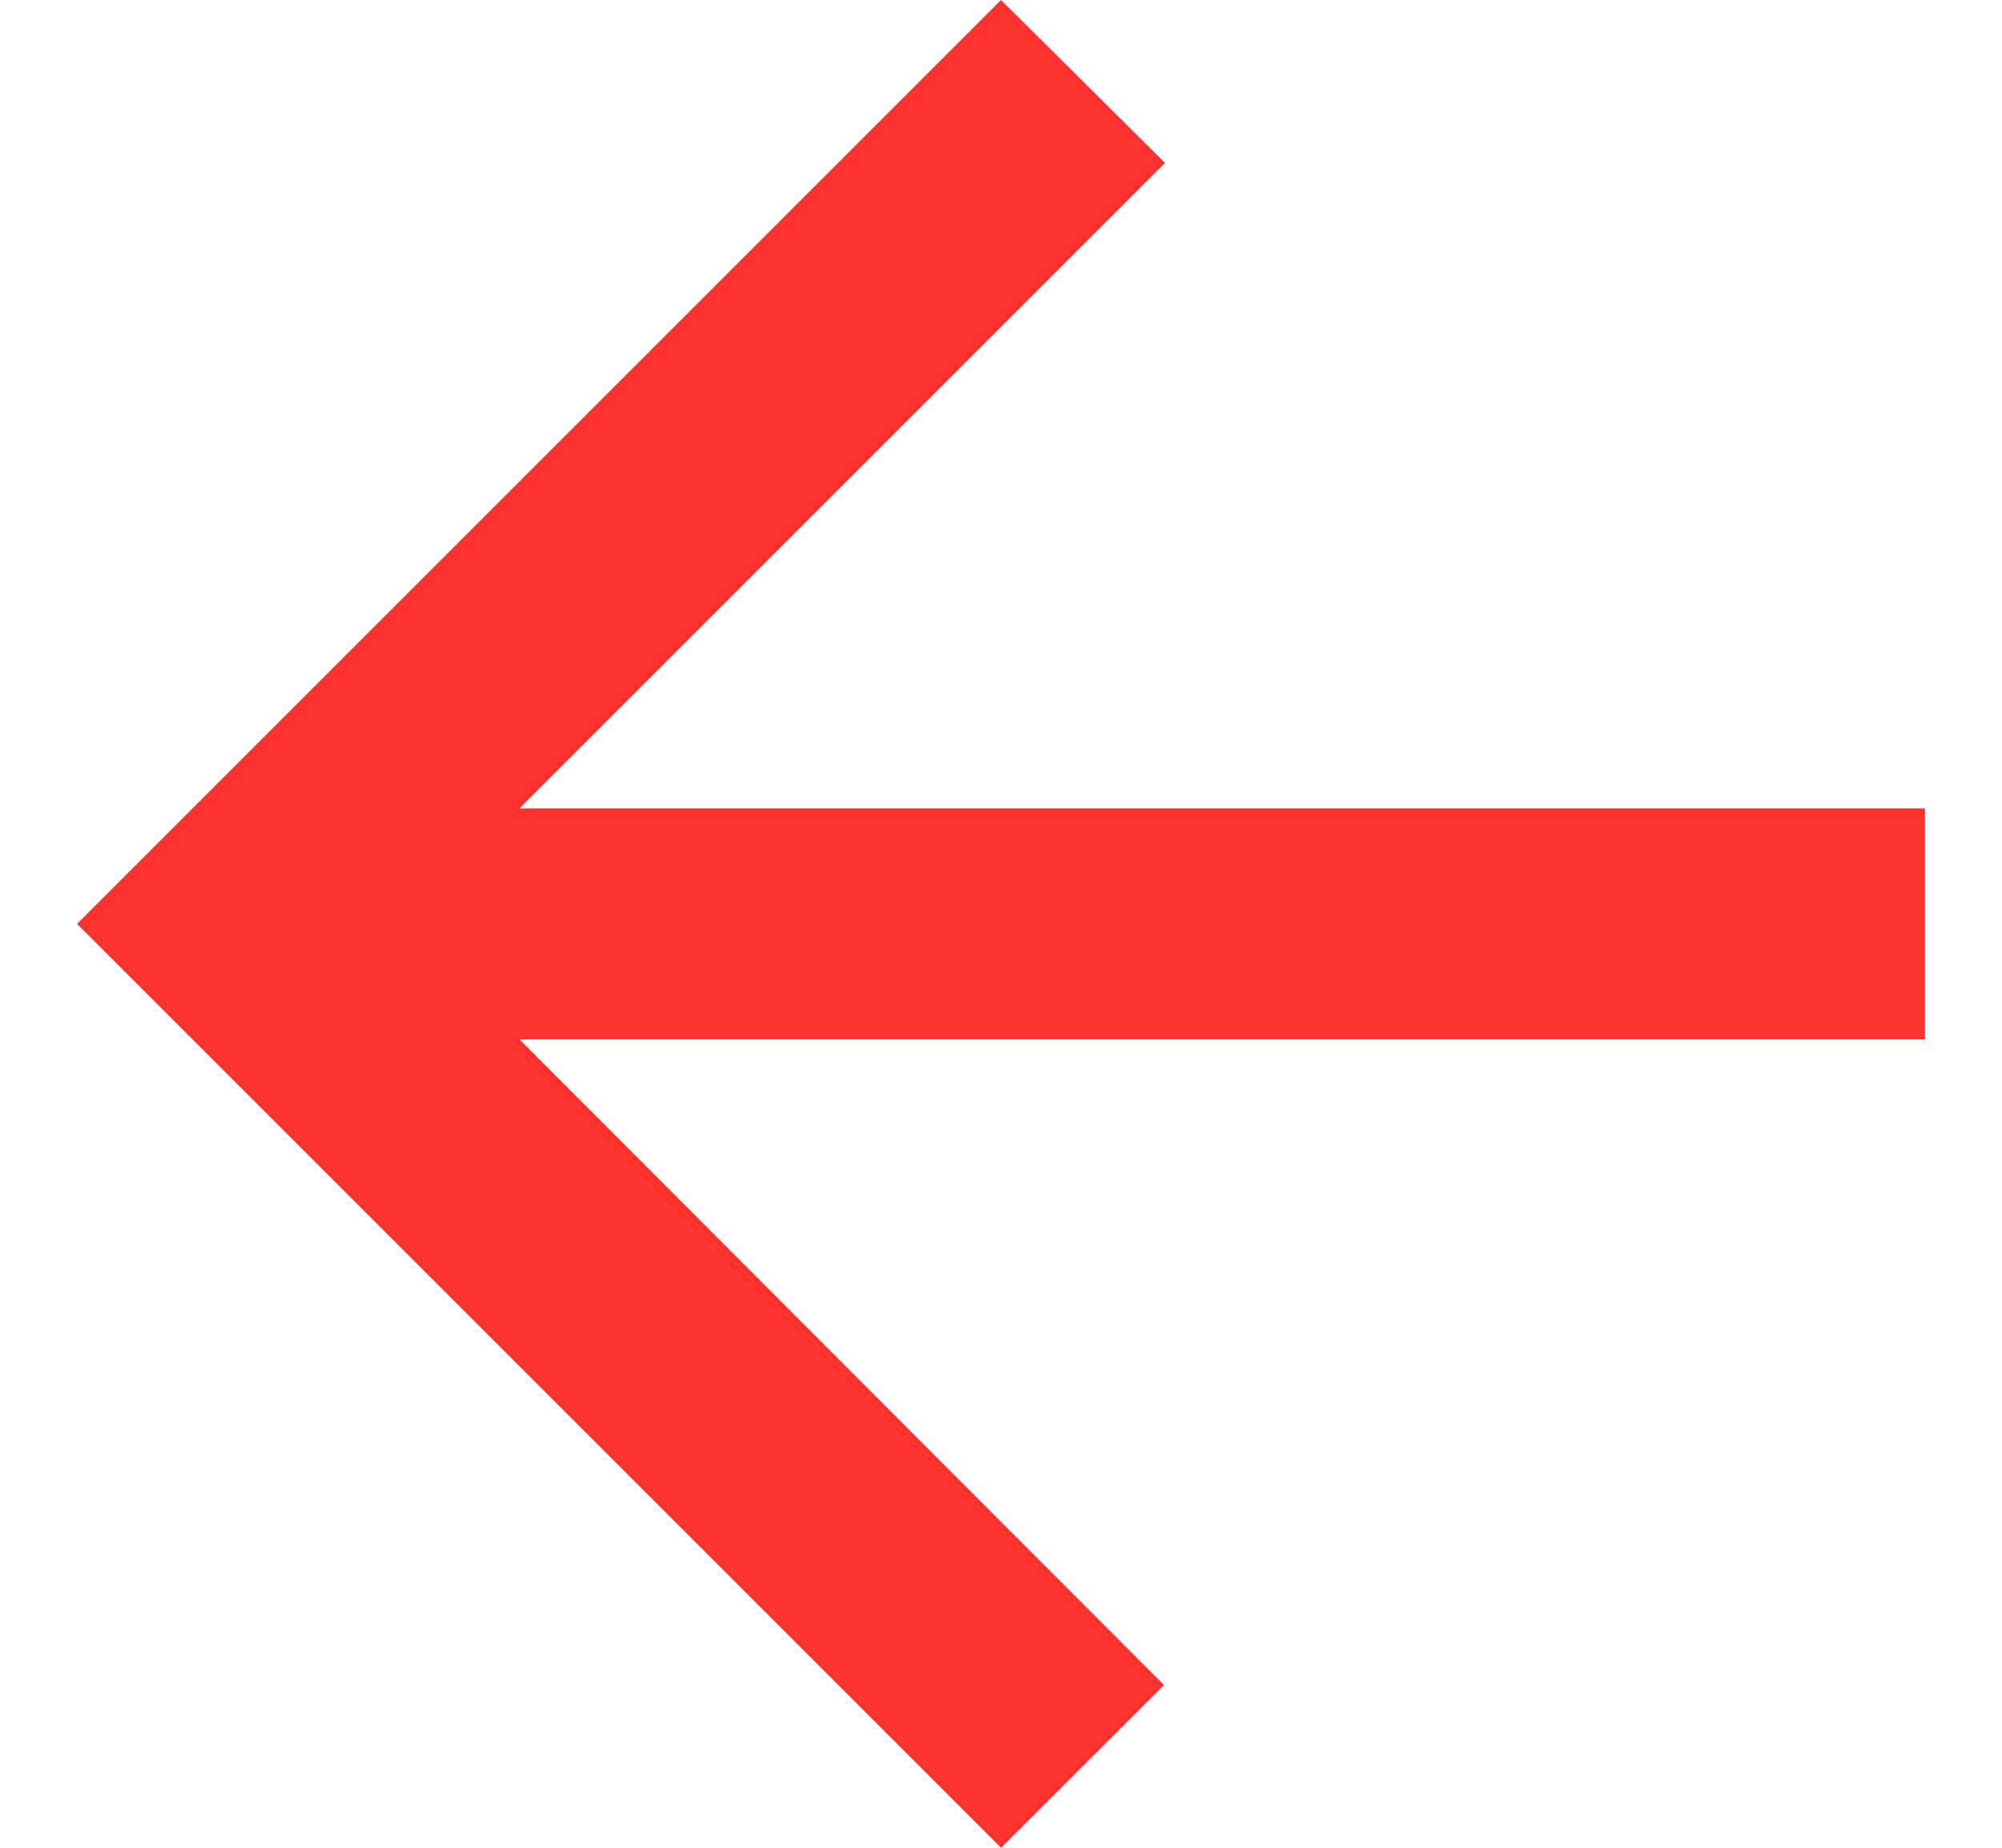 <svg width="13" height="12" viewBox="0 0 13 12" fill="none" xmlns="http://www.w3.org/2000/svg">
<path d="M12.5 5.25H3.373L7.565 1.058L6.5 0L0.5 6L6.5 12L7.558 10.943L3.373 6.75H12.5V5.25Z" fill="#fd312e"/>
</svg>
